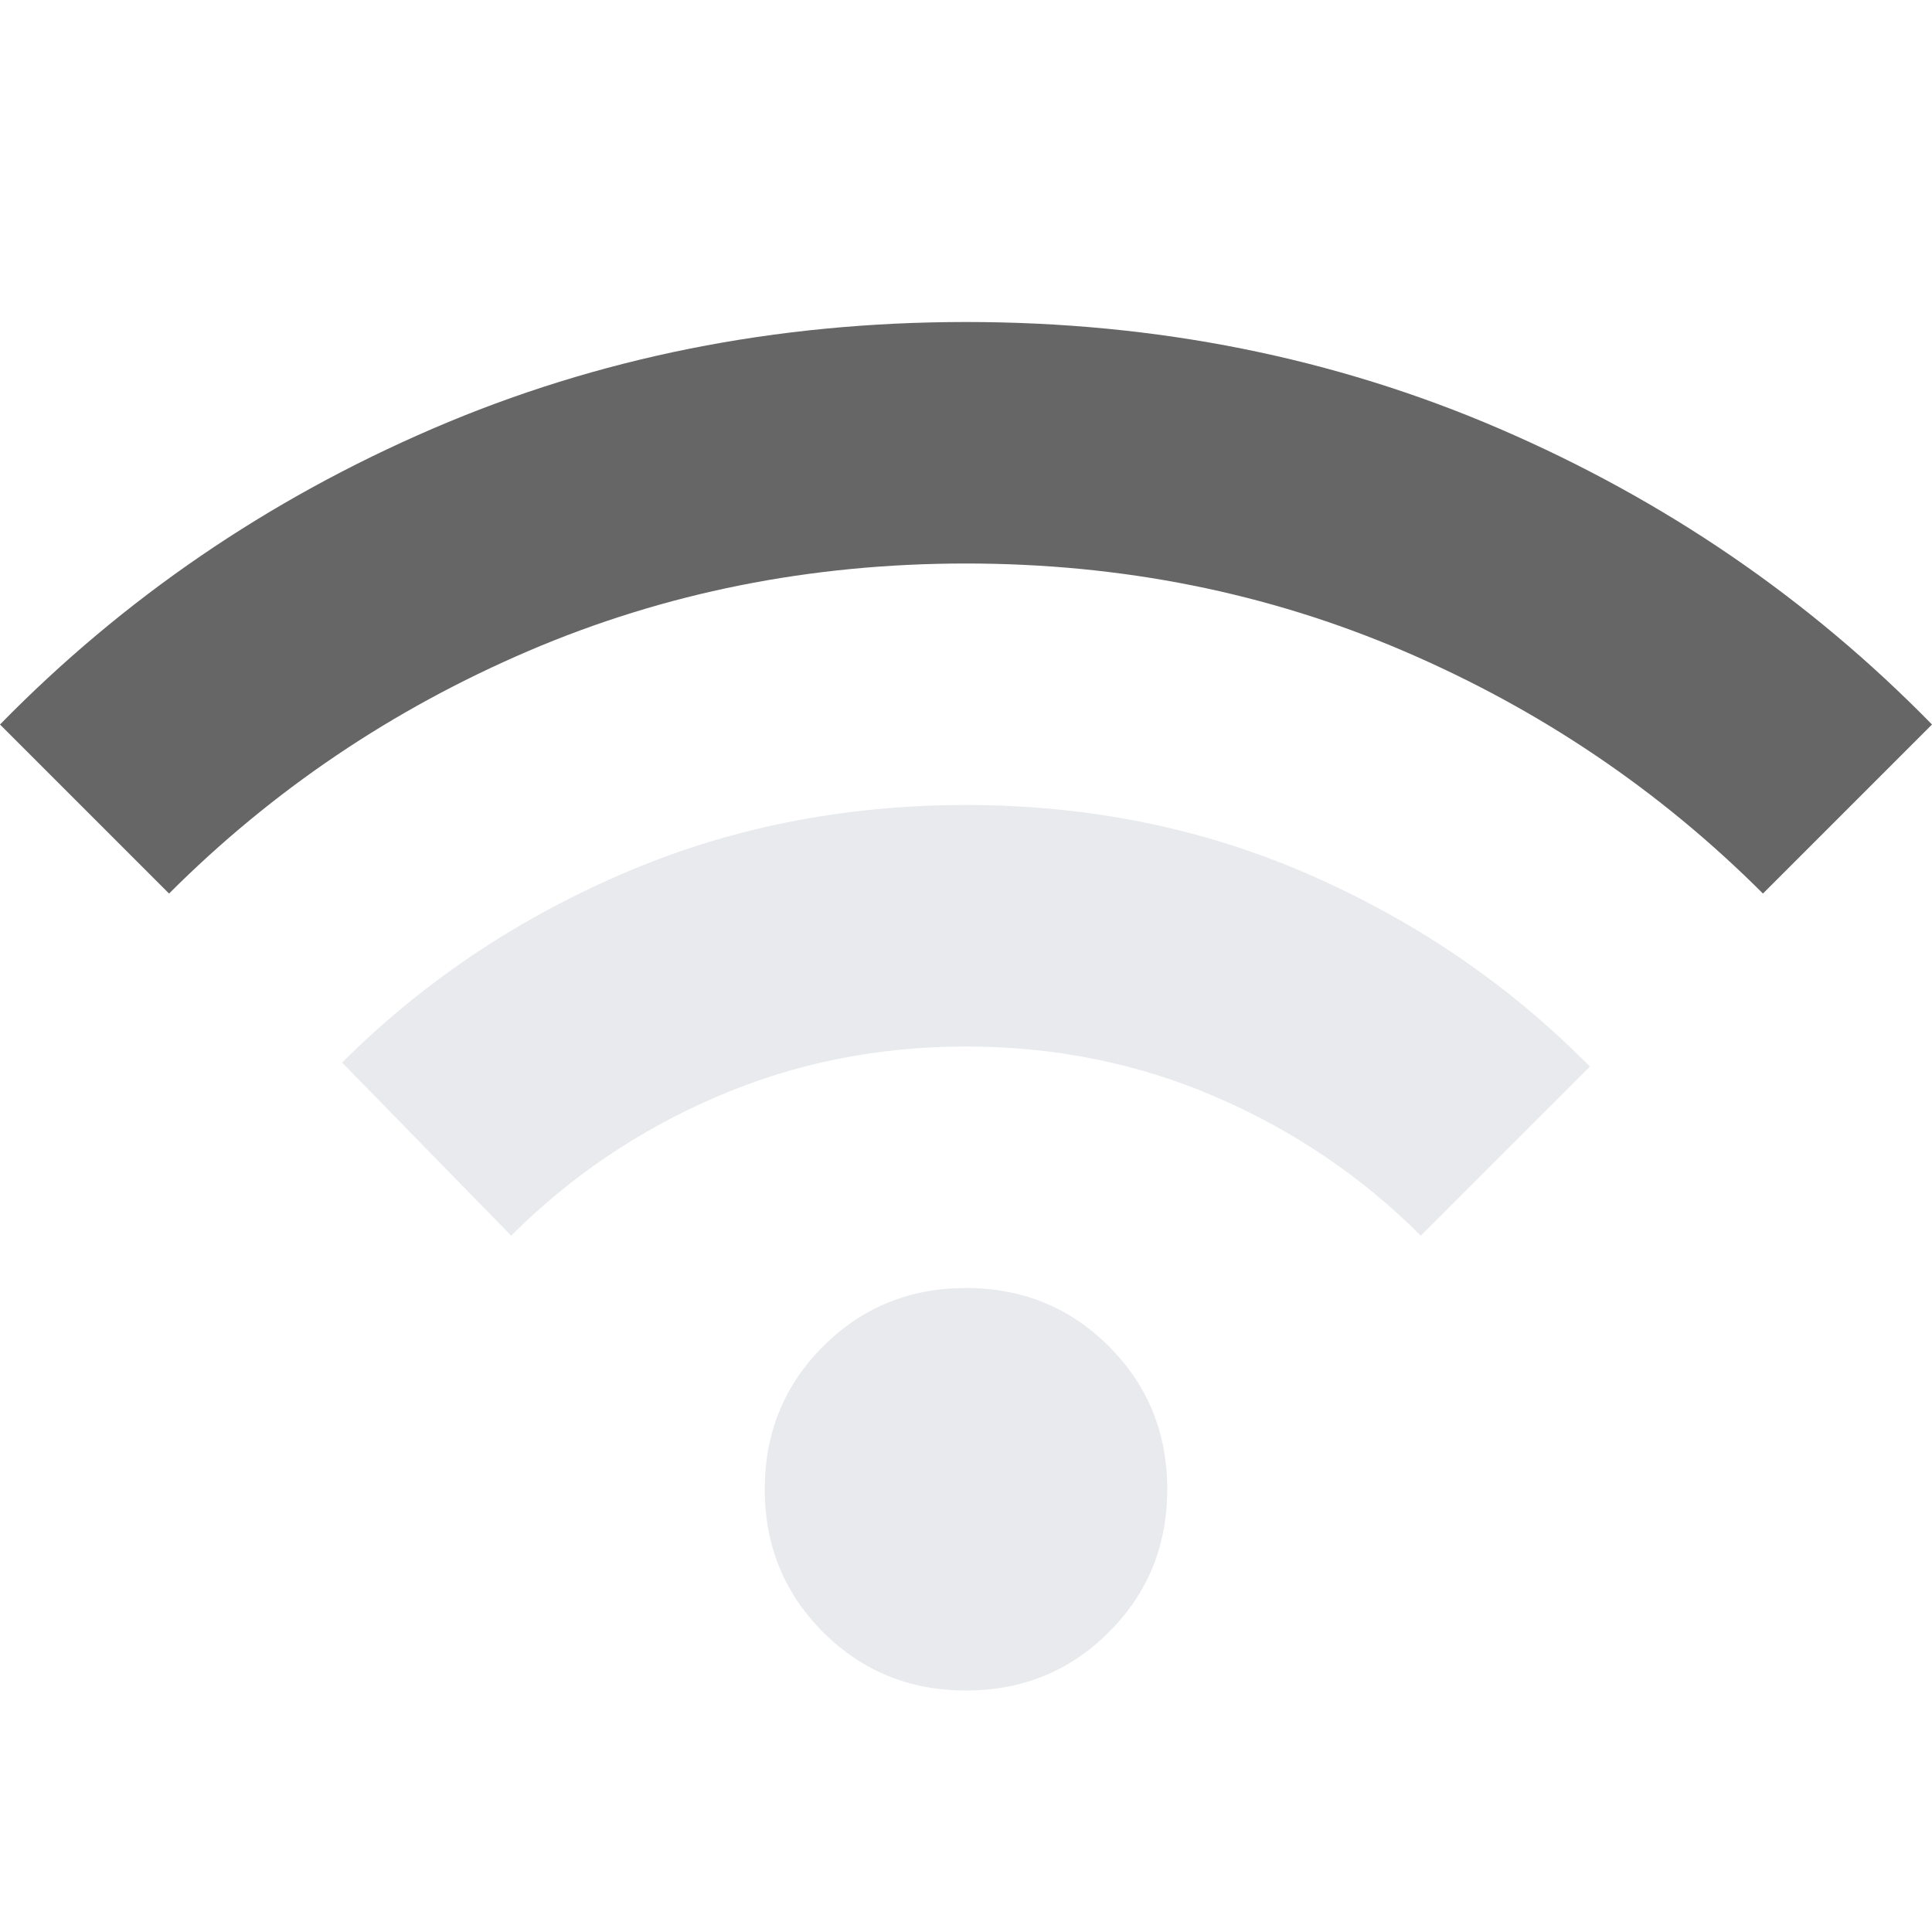 <?xml version="1.0" encoding="UTF-8" standalone="no"?>
<svg
   height="24px"
   viewBox="0 -960 960 960"
   width="24px"
   fill="#e8eaed"
   version="1.1"
   id="svg1"
   sodipodi:docname="wifi_signal_medium_white.svg"
   inkscape:export-filename="../assets/wifi_signal_medium_white.png"
   inkscape:export-xdpi="64"
   inkscape:export-ydpi="64"
   inkscape:version="1.4 (e7c3feb100, 2024-10-09)"
   xmlns:inkscape="http://www.inkscape.org/namespaces/inkscape"
   xmlns:sodipodi="http://sodipodi.sourceforge.net/DTD/sodipodi-0.dtd"
   xmlns="http://www.w3.org/2000/svg"
   xmlns:svg="http://www.w3.org/2000/svg">
  <defs
     id="defs1" />
  <sodipodi:namedview
     id="namedview1"
     pagecolor="#505050"
     bordercolor="#eeeeee"
     borderopacity="1"
     inkscape:showpageshadow="0"
     inkscape:pageopacity="0"
     inkscape:pagecheckerboard="0"
     inkscape:deskcolor="#d1d1d1"
     inkscape:zoom="27.5"
     inkscape:cx="10.563636"
     inkscape:cy="12.072727"
     inkscape:window-width="1503"
     inkscape:window-height="930"
     inkscape:window-x="0"
     inkscape:window-y="0"
     inkscape:window-maximized="1"
     inkscape:current-layer="svg1" />
  <path
     d="m 480,-120 c -28,0 -51.667,-9.667 -71,-29 -19.333,-19.333 -29,-43 -29,-71 0,-28 9.667,-51.667 29,-71 19.333,-19.333 43,-29 71,-29 28,0 51.667,9.667 71,29 19.333,19.333 29,43 29,71 0,28 -9.667,51.667 -29,71 -19.333,19.333 -43,29 -71,29 z"
     id="path1" />
  <path
     d="m 254,-346 -84,-86 c 39.333,-39.333 85.5,-70.5 138.5,-93.5 53,-23 110.167,-34.5 171.5,-34.5 61.333,0 118.5,11.667 171.5,35 53,23.333 99.167,55 138.5,95 l -84,84 c -29.333,-29.333 -63.333,-52.333 -102,-69 -38.667,-16.667 -80,-25 -124,-25 -44,0 -85.333,8.333 -124,25 -38.667,16.667 -72.667,39.667 -102,69 z"
     id="path2" />
  <path
     d="M 84,-516 0,-600 c 61.333,-62.667 133,-111.667 215,-147 82,-35.333 170.333,-53 265,-53 94.667,0 183,17.667 265,53 82,35.333 153.667,84.333 215,147 l -84,84 C 824.667,-567.333 765.167,-607.5 697.5,-636.5 629.833,-665.5 557.333,-680 480,-680 c -77.333,0 -149.833,14.5 -217.5,43.5 -67.667,29 -127.167,69.167 -178.5,120.5 z"
     id="path3"
     style="fill:#666666" />
</svg>
